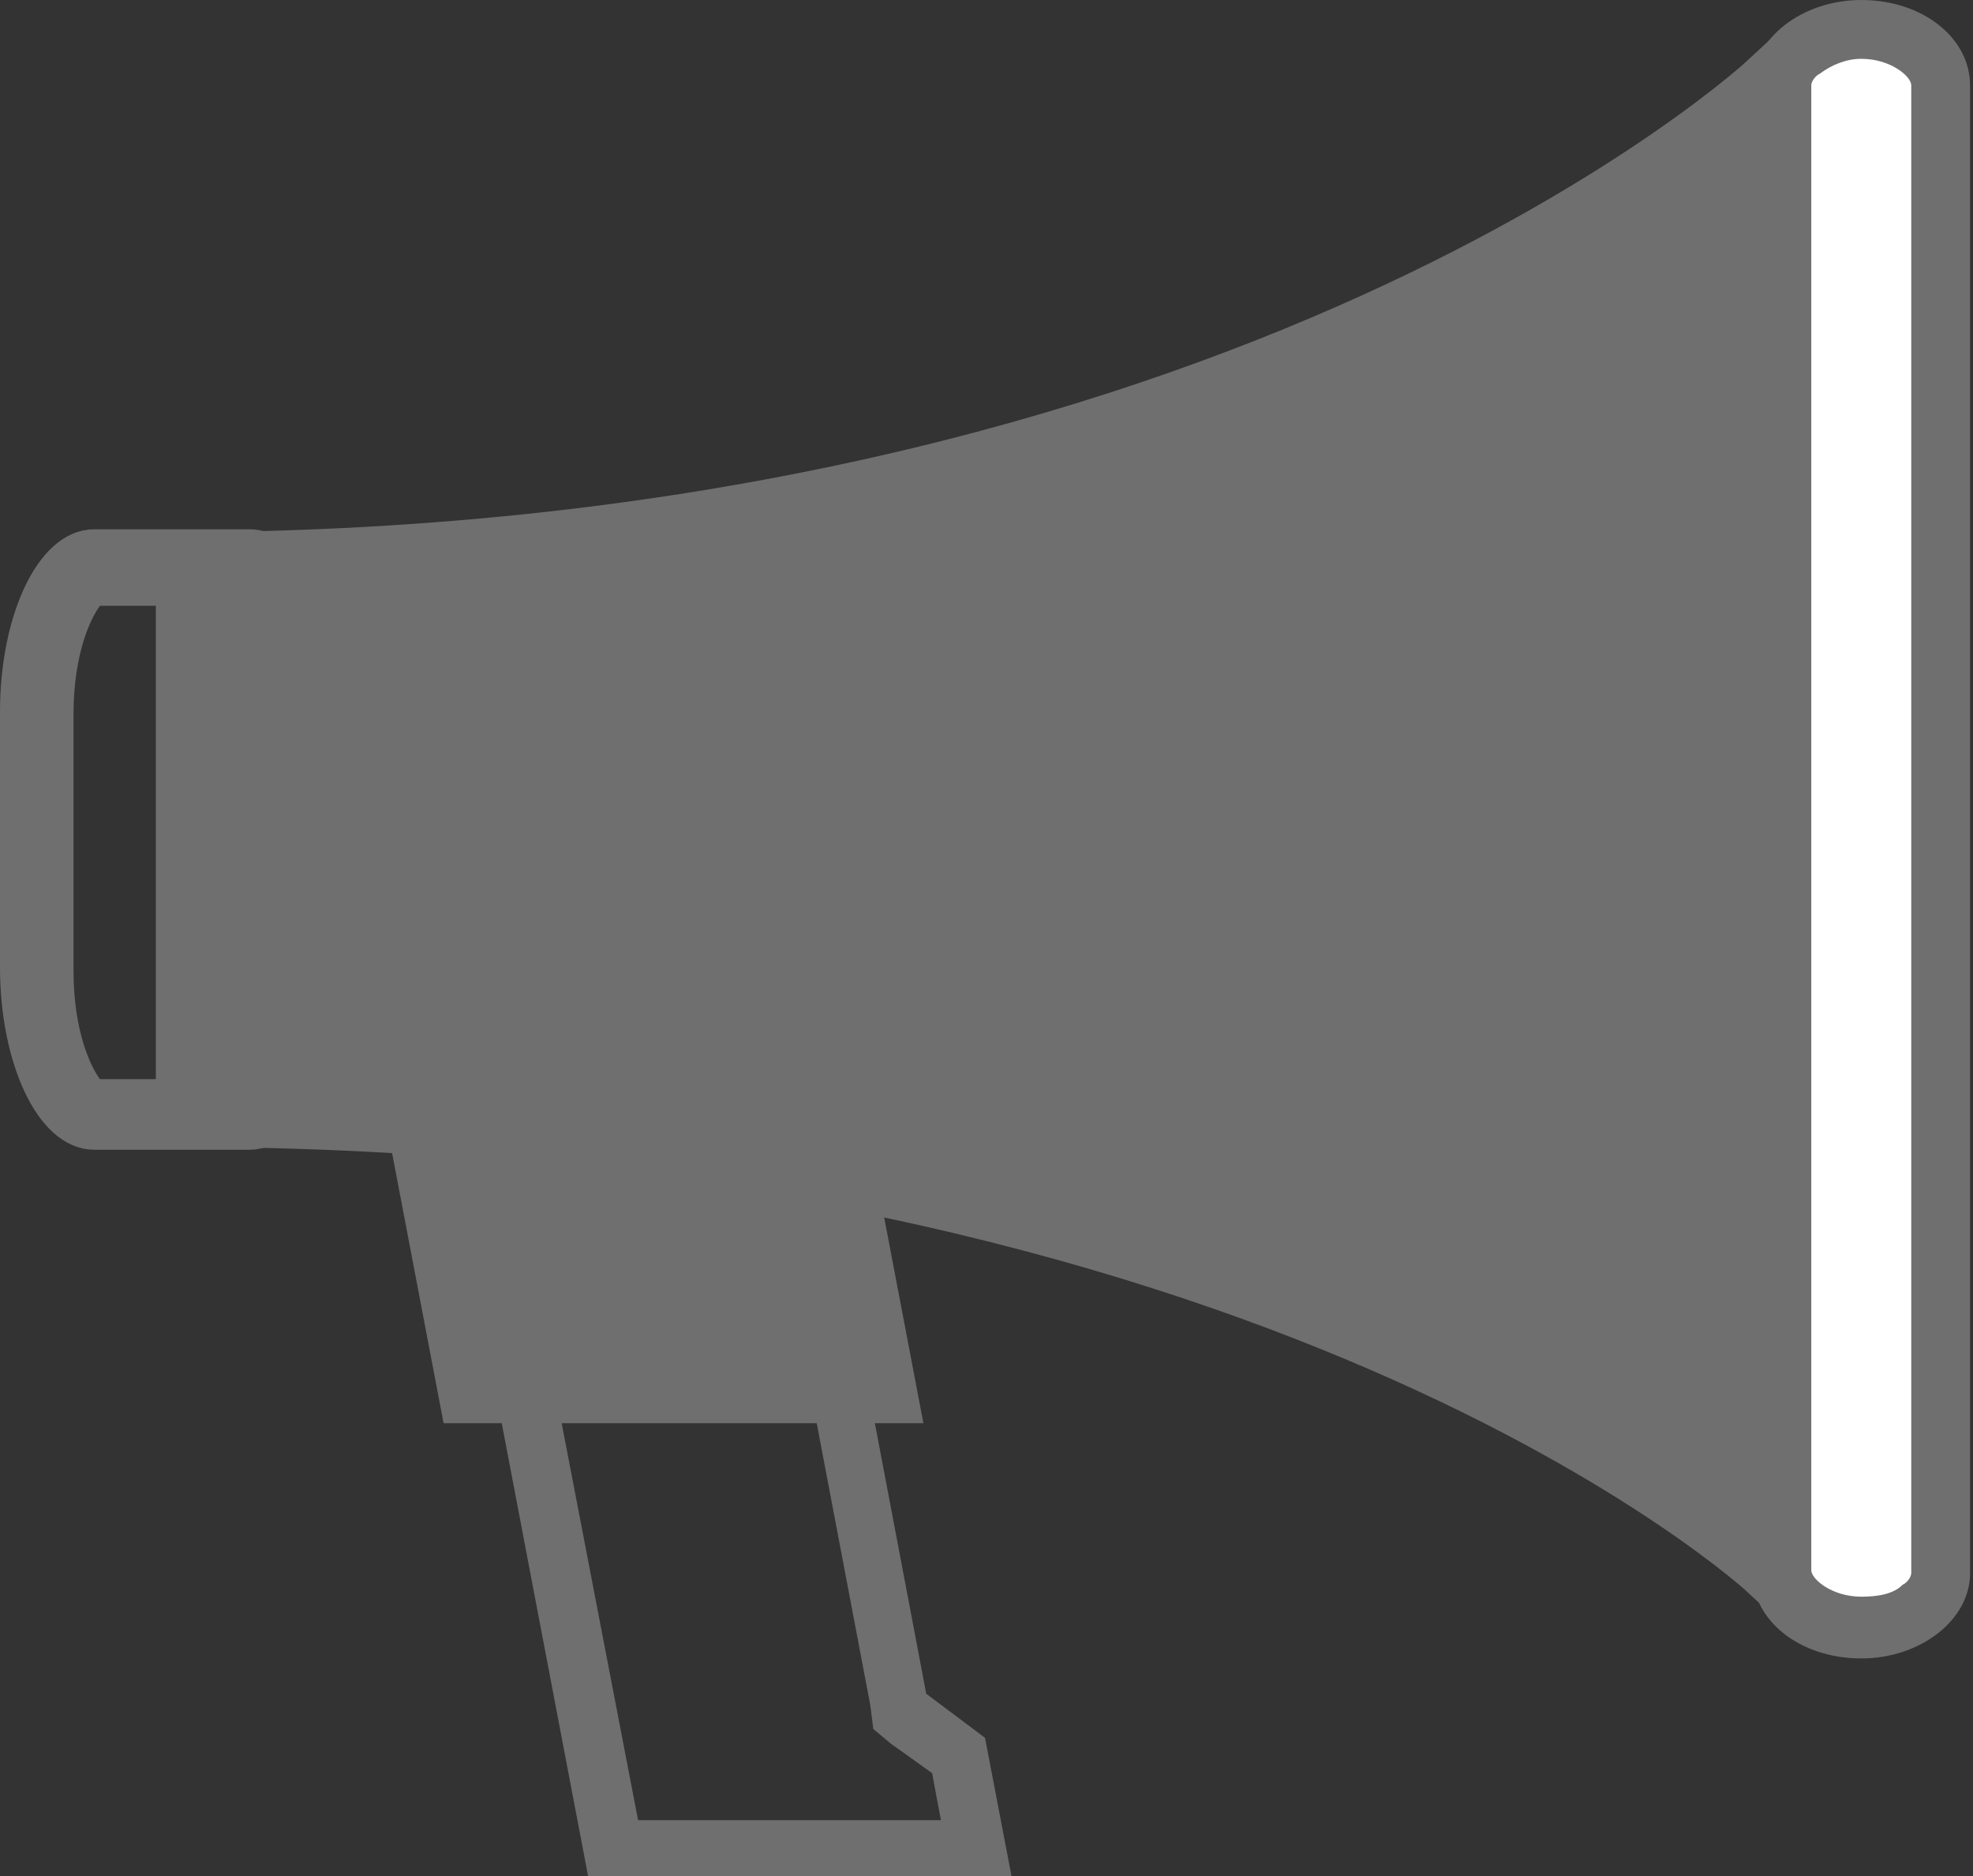 <svg xmlns="http://www.w3.org/2000/svg" xmlns:xlink="http://www.w3.org/1999/xlink" id="Ebene_1" x="0" y="0" version="1.1" viewBox="0 0 67.1 63.8" xml:space="preserve" style="enable-background:new 0 0 67.1 63.8"><rect x="0" y="0" width="67.1" height="63.8" fill="#333333" stroke="none"/><style type="text/css">.st0{fill:none;stroke:#706f6f;stroke-miterlimit:10}.st1{fill:#706f6f}.st2{stroke-miterlimit:10}.st2,.st3{fill:#706f6f;stroke:#706f6f}.st4{fill:#fff}</style><title>blog</title><g id="Ebene_2"><g id="Ebene_1-2"><path d="M11.1,32.9c0,3.1-1.2,5.7-2.6,5.7H3.2c-1.5,0-2.7-2.6-2.7-5.7v-8.7c0-3.1,1.2-5.7,2.7-5.7h5.3 c1.4,0,2.6,2.5,2.6,5.7L11.1,32.9z" class="st0"/><g><path d="M8.2,20.6c0.3,0.4,0.9,1.6,0.9,3.7v8.7c0,2.1-0.6,3.3-0.9,3.7H3.4c-0.3-0.4-0.9-1.6-0.9-3.7v-8.7 c0-2.1,0.6-3.3,0.9-3.7H8.2 M8.4,18.6H3.2c-1.5,0-2.7,2.5-2.7,5.7v8.7c0,3.1,1.2,5.7,2.7,5.7h5.3c1.4,0,2.6-2.5,2.6-5.7v-8.7 C11.1,21.1,9.9,18.6,8.4,18.6L8.4,18.6z" class="st1"/></g><g><path d="M25.8,38l3.8,20l0.1,0.8l0.6,0.5l1.4,1l0.3,1.6H21.7L17.1,38H25.8 M27.4,36H14.7L20,63.8h14.4l-0.9-4.7 l-2-1.5L27.4,36L27.4,36z" class="st1"/></g><polygon points="30.8 47.9 15.5 47.9 10.2 20.1 25.5 20.1" class="st2"/><path d="M59.8,53.8c0,0-16.5-15.3-54-15.3V18.6c36.6,0,54-16.2,54-16.2L59.8,53.8z" class="st3"/><g><path d="M63.3,55.3c-1.4,0-2.7-0.9-2.7-1.9V2.9c0-0.6,0.4-1,0.7-1.2c0.5-0.4,1.2-0.6,2-0.6C64.8,1,66,1.9,66,2.9 v50.6c0,0.6-0.4,1-0.7,1.2C64.8,55.1,64.1,55.3,63.3,55.3L63.3,55.3z" class="st4"/><path d="M63.3,2c1,0,1.7,0.6,1.7,0.9v50.6c0,0.1-0.1,0.3-0.3,0.4c-0.3,0.3-0.8,0.4-1.4,0.4c-1,0-1.7-0.6-1.7-0.9V2.9 c0-0.1,0.1-0.3,0.3-0.4C62.3,2.2,62.8,2,63.3,2L63.3,2 M63.3,0C63.3,0,63.3,0,63.3,0c-2,0-3.7,1.3-3.7,2.9v50.6c0,0,0,0,0,0 c0,1.6,1.6,2.9,3.7,2.9c0,0,0,0,0,0c2,0,3.7-1.3,3.7-2.9V2.9c0,0,0,0,0,0C67,1.3,65.4,0,63.3,0L63.3,0z" class="st1"/></g></g></g></svg>